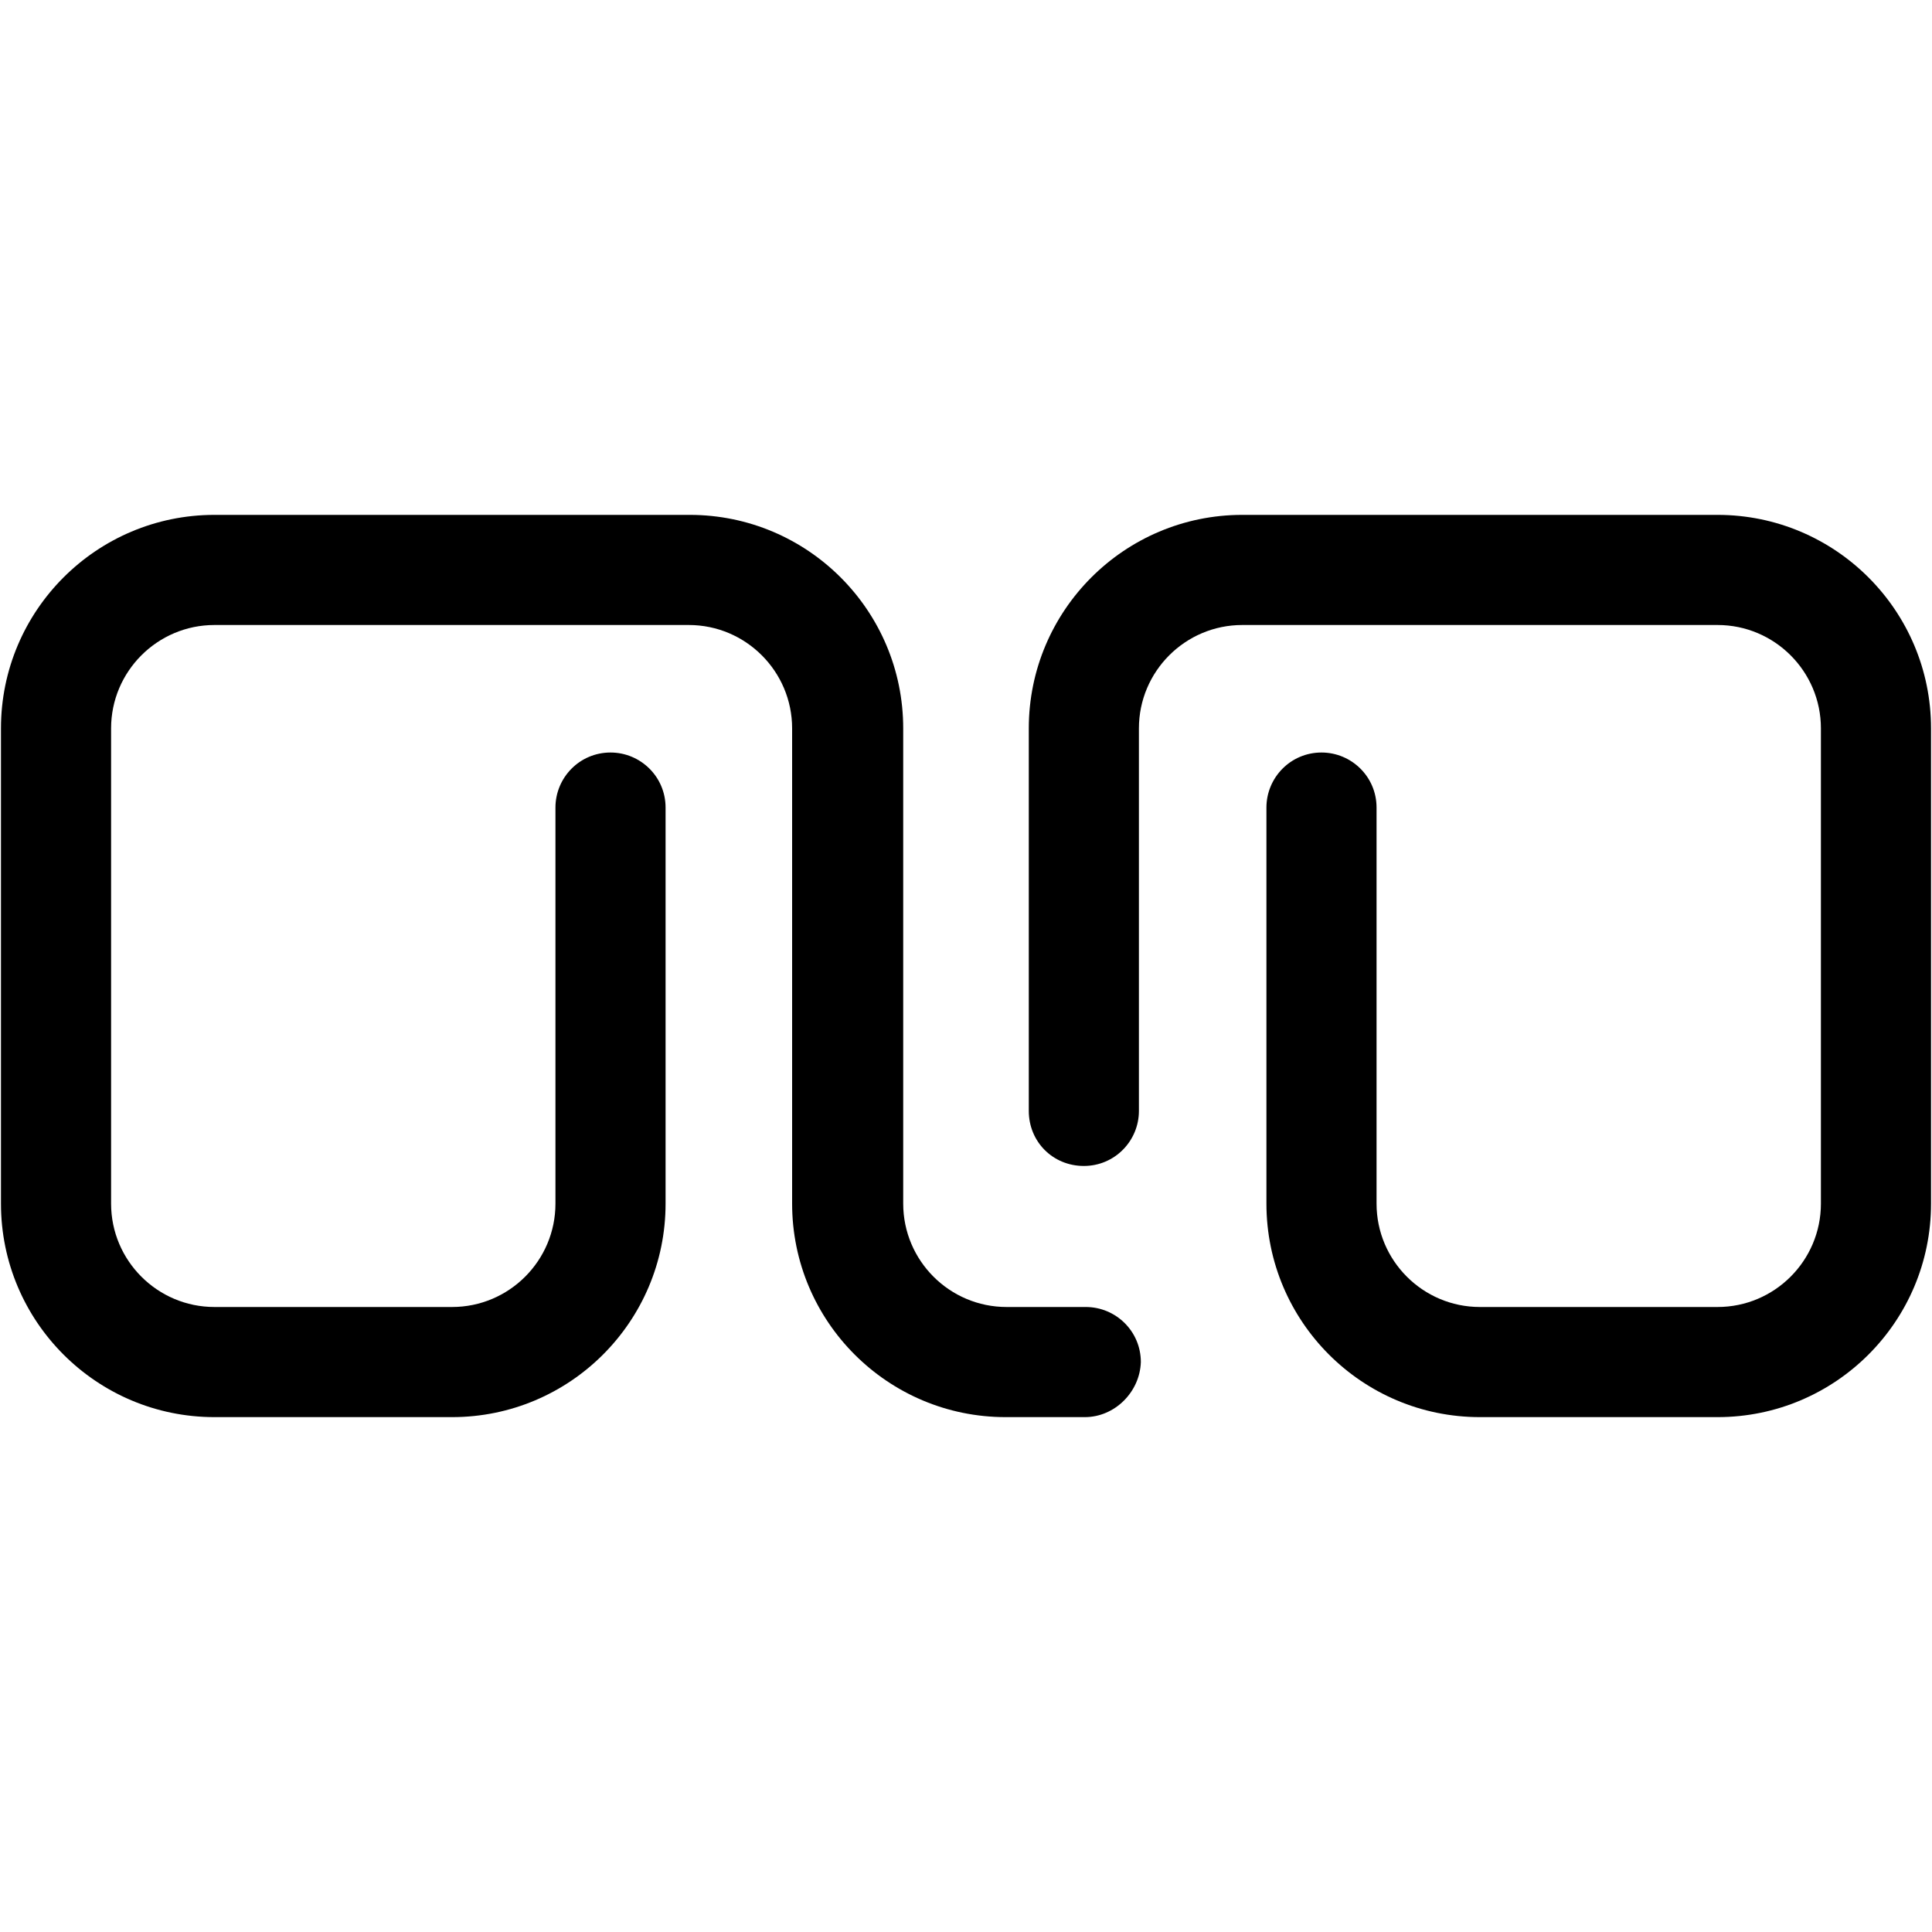 <?xml version="1.0" encoding="utf-8"?>
<!-- Generator: Adobe Illustrator 19.2.0, SVG Export Plug-In . SVG Version: 6.00 Build 0)  -->
<svg version="1.1" id="Layer_1" xmlns="http://www.w3.org/2000/svg" xmlns:xlink="http://www.w3.org/1999/xlink" x="0px" y="0px"
	 viewBox="0 0 200 200" style="enable-background:new 0 0 200 200;" xml:space="preserve">
<g>
	<path d="M112.3,146.7h-8.2c-12.2,0-22.1-9.9-22.1-22.1V75.4c0-5.9-4.8-10.7-10.7-10.7H22.2c-5.9,0-10.7,4.8-10.7,10.7v49.2
		c0,5.9,4.8,10.7,10.7,10.7h24.6c5.9,0,10.7-4.8,10.7-10.7v-41c0-3.1,2.5-5.7,5.7-5.7c3.1,0,5.7,2.5,5.7,5.7v41
		c0,12.2-9.9,22.1-22.1,22.1H22.2c-12.2,0-22.1-9.9-22.1-22.1V75.4c0-12.2,9.9-22.1,22.1-22.1h49.2c12.2,0,22.1,9.9,22.1,22.1v49.2
		c0,5.9,4.8,10.7,10.7,10.7h8.2c3.1,0,5.7,2.5,5.7,5.7C118,144.1,115.4,146.7,112.3,146.7z"/>
	<path d="M177.8,146.7h-24.6c-12.2,0-22.1-9.9-22.1-22.1v-41c0-3.1,2.5-5.7,5.7-5.7c3.1,0,5.7,2.5,5.7,5.7v41
		c0,5.9,4.8,10.7,10.7,10.7h24.6c5.9,0,10.7-4.8,10.7-10.7V75.4c0-5.9-4.8-10.7-10.7-10.7h-49.2c-5.9,0-10.7,4.8-10.7,10.7V115
		c0,3.1-2.5,5.7-5.7,5.7s-5.7-2.5-5.7-5.7V75.4c0,0,0,0,0,0c0-12.2,9.9-22.1,22.1-22.1h49.2c12.2,0,22.1,9.9,22.1,22.1v49.2
		C199.9,136.8,190,146.7,177.8,146.7z"/>
</g>
</svg>

